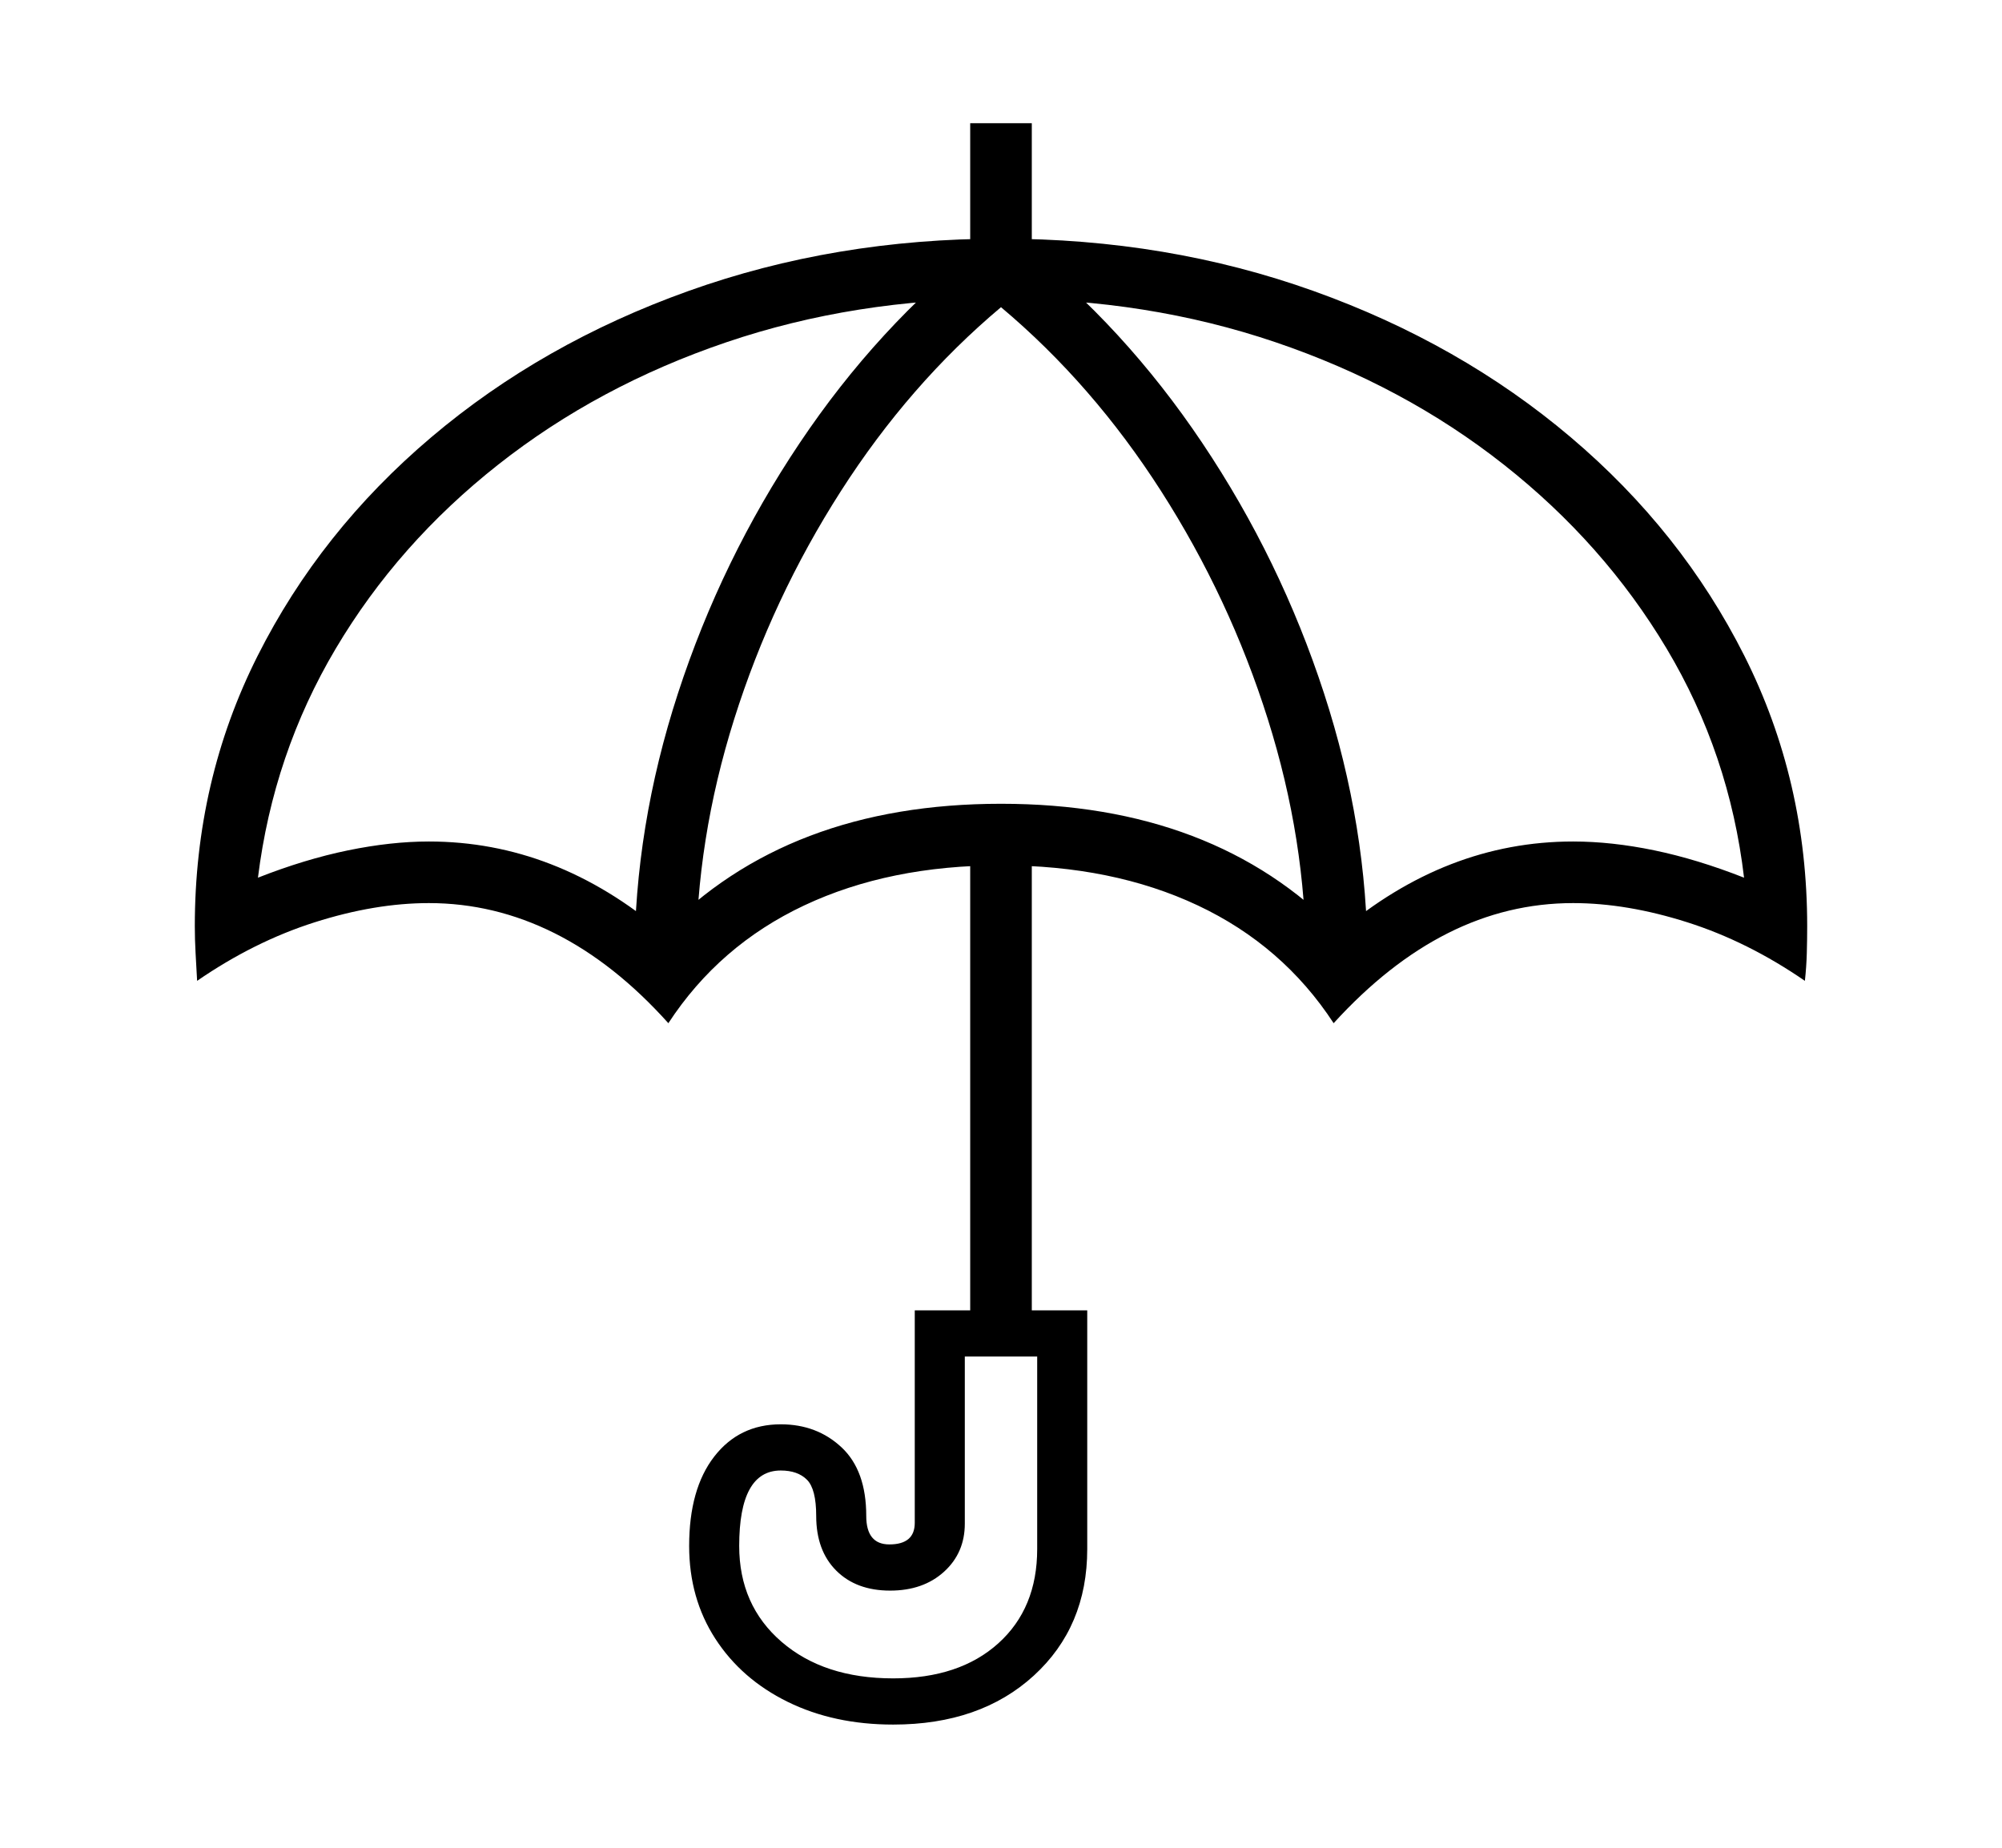 <svg xmlns="http://www.w3.org/2000/svg"
    viewBox="0 0 2600 2400">
  <!--
Copyright 2013 Google LLC
Noto is a trademark of Google Inc.
This Font Software is licensed under the SIL Open Font License, Version 1.1. This Font Software is distributed on an "AS IS" BASIS, WITHOUT WARRANTIES OR CONDITIONS OF ANY KIND, either express or implied. See the SIL Open Font License for the specific language, permissions and limitations governing your use of this Font Software.
http://scripts.sil.org/OFL
  -->
<path d="M868 1329L868 1329Q798 1251 720 1212 642 1173 557 1173L557 1173Q487 1173 408.5 1198 330 1223 256 1274L256 1274Q255 1256 254 1238 253 1220 253 1203L253 1203Q253 1014 334.5 852 416 690 560 568 704 446 894 378 1084 310 1300 310L1300 310Q1516 310 1706 378 1896 446 2040 568 2184 690 2265.5 852 2347 1014 2347 1203L2347 1203Q2347 1220 2346.5 1238 2346 1256 2344 1274L2344 1274Q2270 1223 2191.5 1198 2113 1173 2043 1173L2043 1173Q1958 1173 1880.5 1212 1803 1251 1732 1329L1732 1329Q1666 1228 1555.5 1176 1445 1124 1300 1124L1300 1124Q1155 1124 1044.5 1176 934 1228 868 1329ZM1160 2240L1160 2240Q1083 2240 1023 2210.5 963 2181 929 2128.5 895 2076 895 2008L895 2008Q895 1934 927.5 1892 960 1850 1014 1850L1014 1850Q1061 1850 1093 1880 1125 1910 1125 1969L1125 1969Q1125 2006 1155 2006L1155 2006Q1188 2006 1188 1978L1188 1978 1188 1702 1412 1702 1412 2012Q1412 2113 1342.5 2176.5 1273 2240 1160 2240ZM1160 2180L1160 2180Q1246 2180 1296.5 2134.5 1347 2089 1347 2012L1347 2012 1347 1762 1253 1762 1253 1979Q1253 2017 1226 2041.5 1199 2066 1156 2066L1156 2066Q1112 2066 1086 2040 1060 2014 1060 1969L1060 1969Q1060 1934 1048 1922 1036 1910 1014 1910L1014 1910Q960 1910 960 2008L960 2008Q960 2085 1015 2132.5 1070 2180 1160 2180ZM1340 1735L1260 1735 1260 1084 1340 1084 1340 1735ZM861 1211L861 1211Q1023 1044 1300 1044L1300 1044Q1577 1044 1739 1211L1739 1211Q1878 1093 2043 1093L2043 1093Q2093 1093 2148.5 1104.5 2204 1116 2265 1140L2265 1140Q2246 979 2164.5 842.5 2083 706 1953 603.5 1823 501 1656.5 444.5 1490 388 1300 388L1300 388Q1110 388 943.5 444.5 777 501 647 603.5 517 706 436 842.5 355 979 335 1140L335 1140Q396 1116 452 1104.5 508 1093 557 1093L557 1093Q722 1093 861 1211ZM904 1247L824 1247Q824 1074 880.5 900.5 937 727 1038.5 575.5 1140 424 1275 318L1275 318 1325 318Q1460 424 1561.5 575.5 1663 727 1719.5 900.5 1776 1074 1776 1247L1776 1247 1696 1247Q1696 1091 1646.5 934 1597 777 1508 638 1419 499 1300 399L1300 399Q1181 499 1092 638 1003 777 953.5 934 904 1091 904 1247L904 1247ZM1340 372L1260 372 1260 160 1340 160 1340 372Z"/>
</svg>